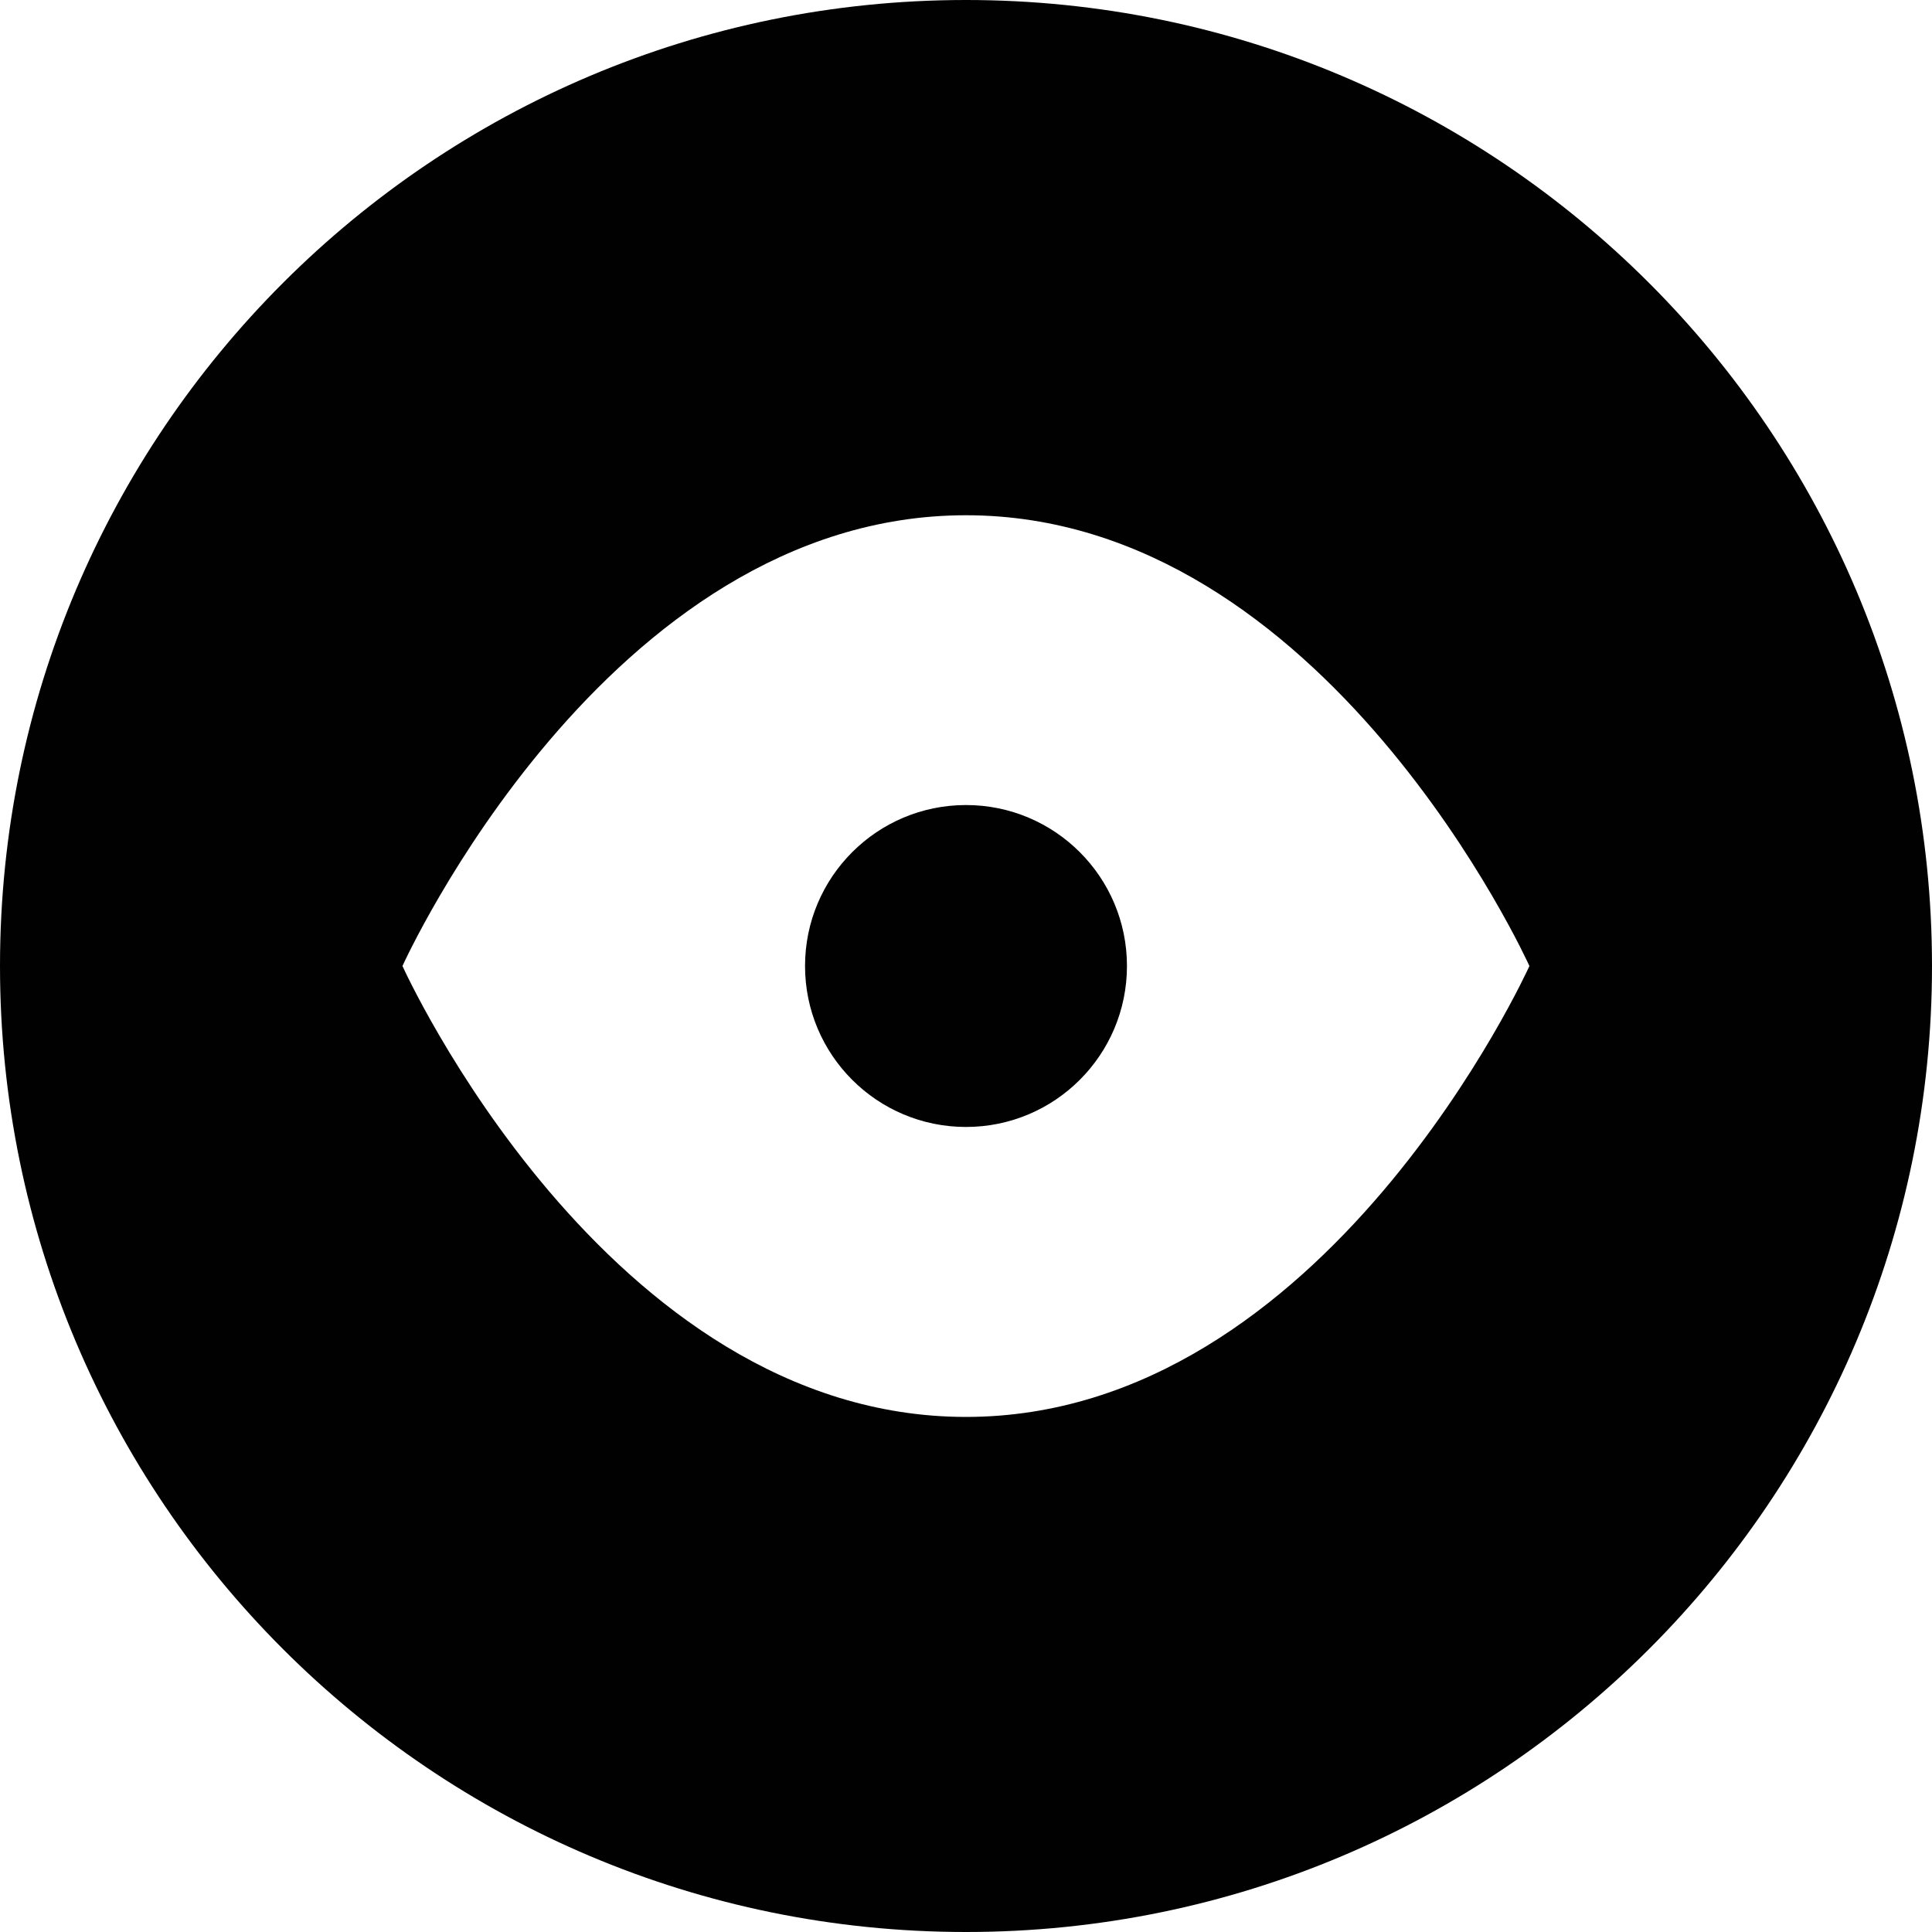 <?xml version="1.0" encoding="utf-8"?>
<!-- Generator: Adobe Illustrator 16.0.5, SVG Export Plug-In . SVG Version: 6.00 Build 0)  -->
<!DOCTYPE svg PUBLIC "-//W3C//DTD SVG 1.1//EN" "http://www.w3.org/Graphics/SVG/1.1/DTD/svg11.dtd">
<svg version="1.1" id="Layer_1" xmlns="http://www.w3.org/2000/svg" xmlns:xlink="http://www.w3.org/1999/xlink" x="0px" y="0px"
	 width="512px" height="512px" viewBox="0 0 512 512" enable-background="new 0 0 512 512" xml:space="preserve">
<path fill="#010101" d="M256,0C114.625,0,0,114.625,0,256s114.625,256,256,256s256-114.625,256-256S397.375,0,256,0z M256,375.5
	c-95.391,0-149.344-119.5-149.344-119.5S160.609,136.547,256,136.547C351.375,136.547,405.312,256,405.312,256
	S351.375,375.5,256,375.5z"/>
<path fill="#010101" d="M256,213.344c23.562,0,42.656,19.094,42.656,42.656c0,23.562-19.094,42.656-42.656,42.656
	c-23.562,0-42.656-19.094-42.656-42.656C213.344,232.438,232.438,213.344,256,213.344z"/>
</svg>
